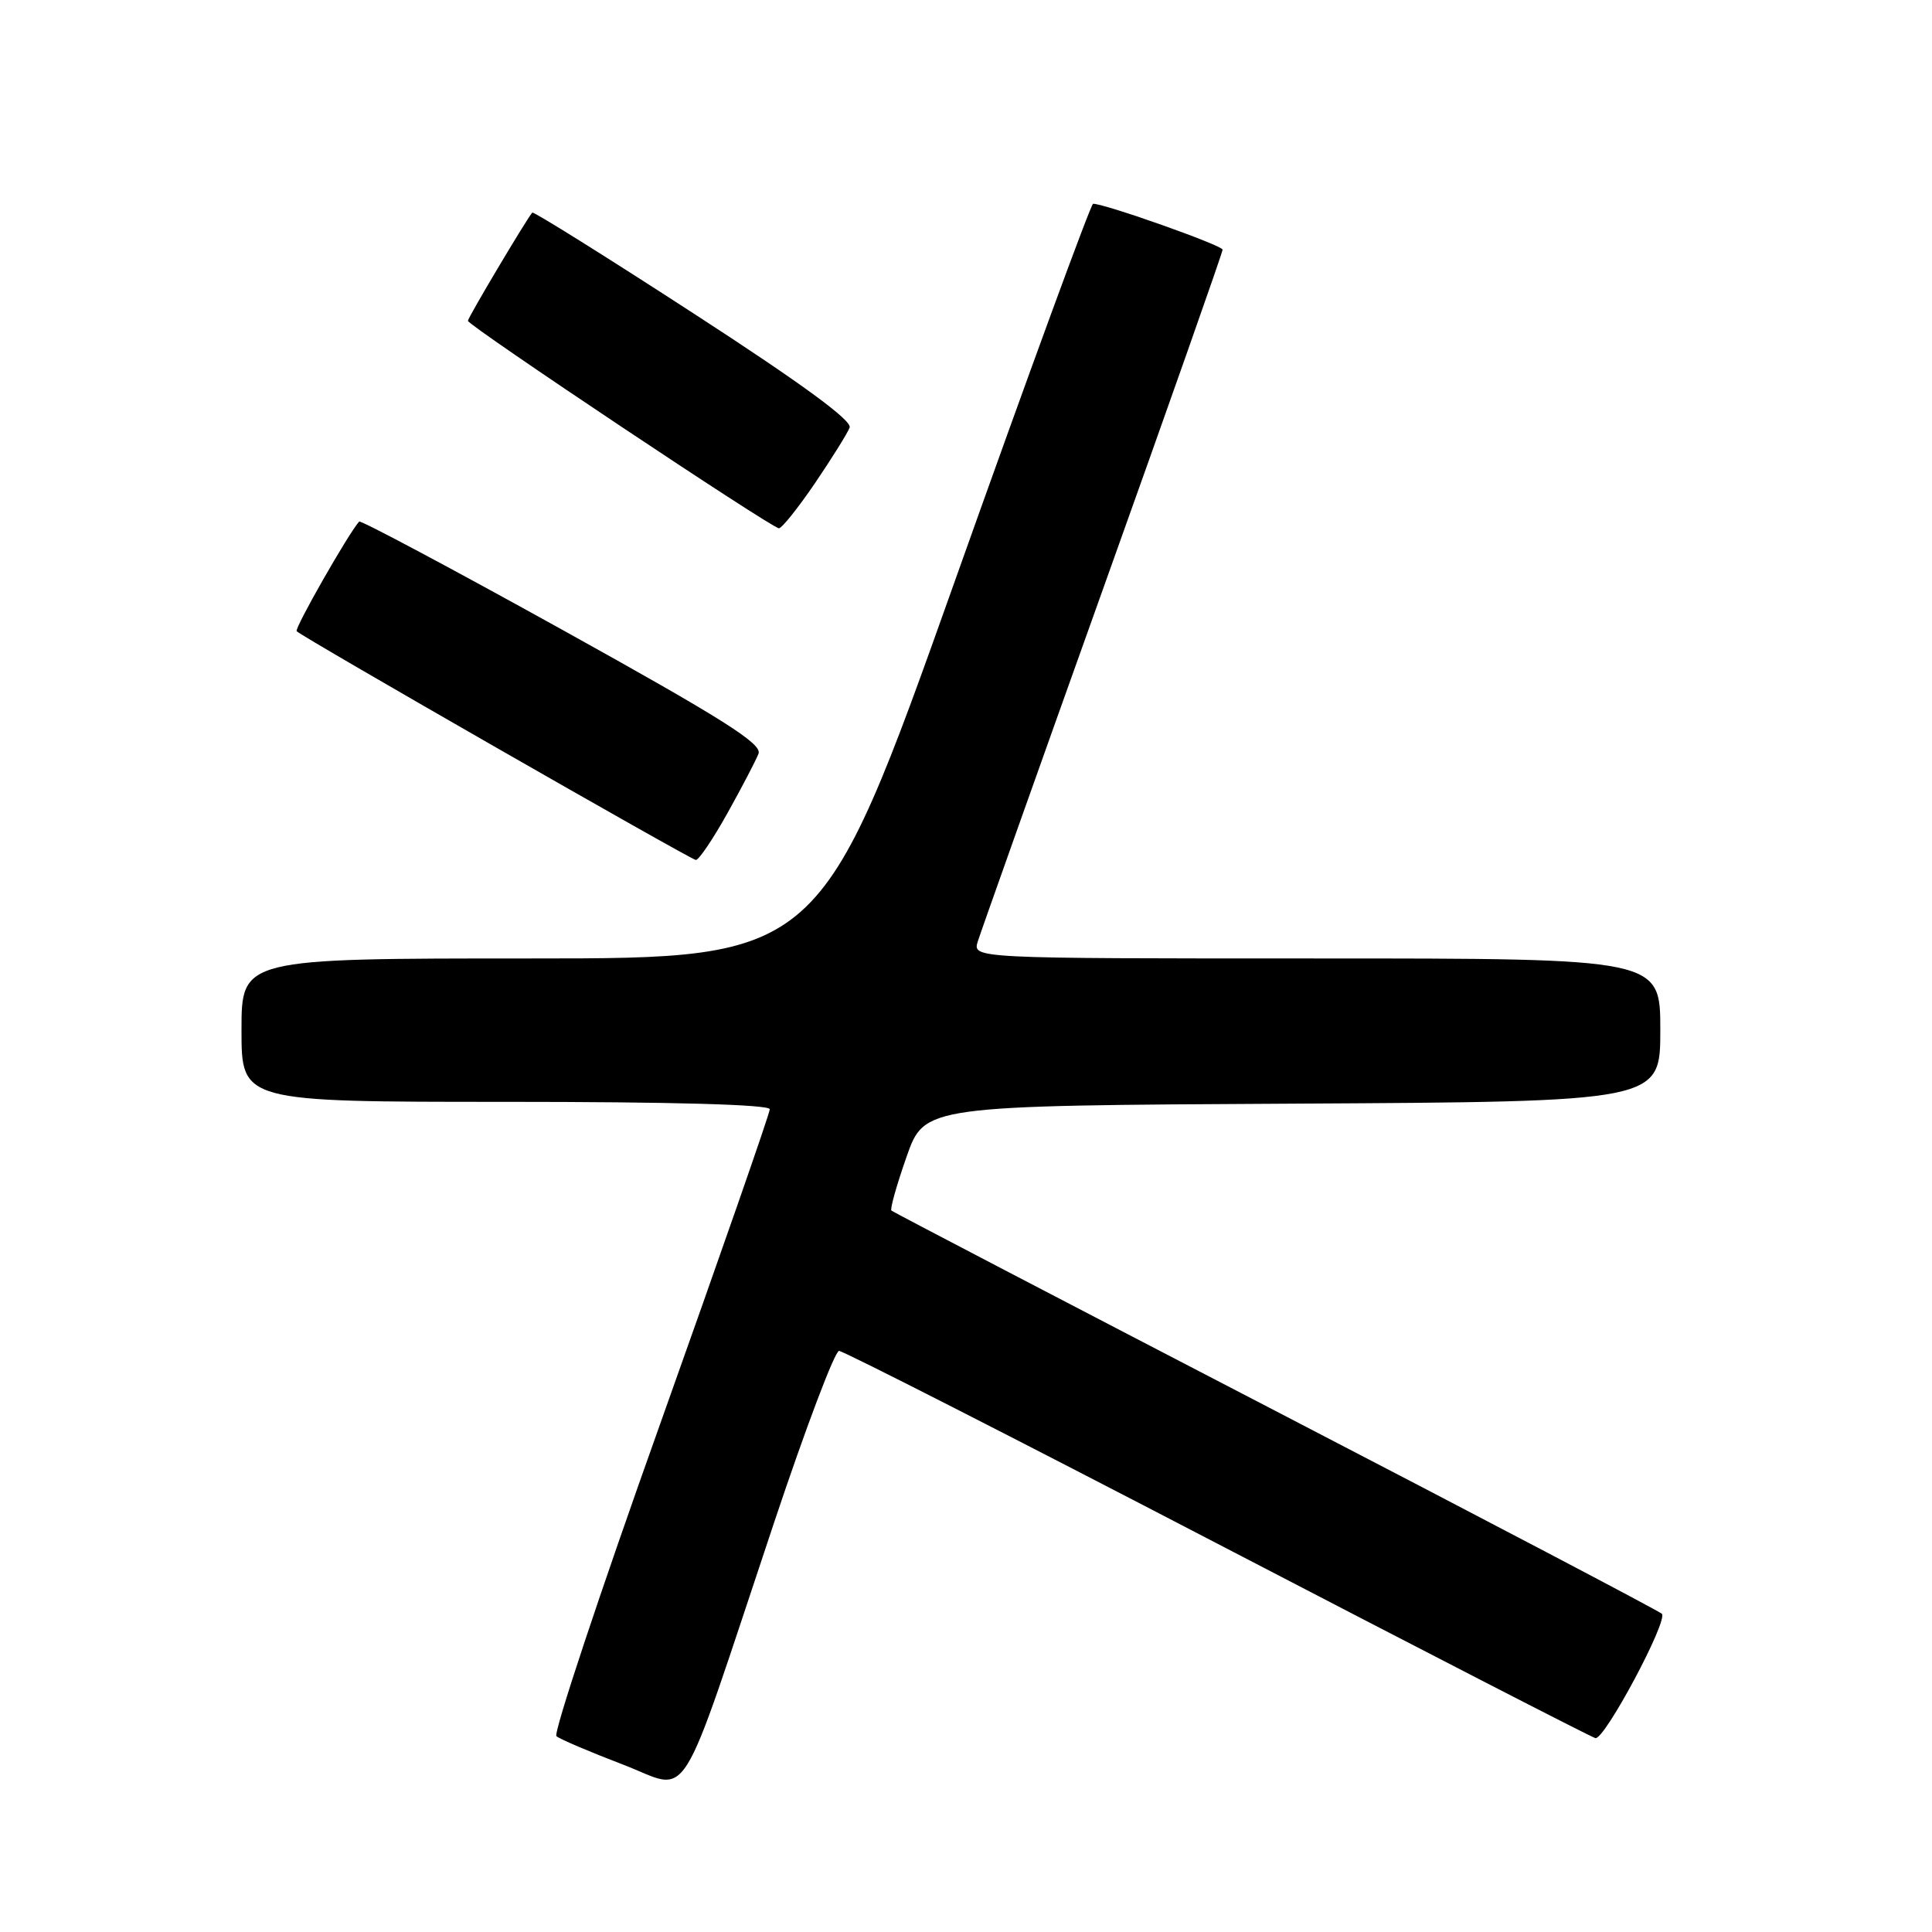 <?xml version="1.0" encoding="UTF-8" standalone="no"?>
<!DOCTYPE svg PUBLIC "-//W3C//DTD SVG 1.1//EN" "http://www.w3.org/Graphics/SVG/1.1/DTD/svg11.dtd" >
<svg xmlns="http://www.w3.org/2000/svg" xmlns:xlink="http://www.w3.org/1999/xlink" version="1.1" viewBox="0 0 256 256">
 <g >
 <path fill="currentColor"
d=" M 102.57 201.75 C 106.75 189.24 110.62 179.00 111.18 179.00 C 111.73 179.00 134.31 190.50 161.34 204.56 C 188.38 218.62 210.90 230.21 211.40 230.31 C 212.61 230.57 221.09 214.69 220.20 213.83 C 219.82 213.46 196.78 201.36 169.00 186.95 C 141.22 172.54 118.33 160.60 118.12 160.41 C 117.91 160.22 118.81 157.02 120.12 153.29 C 122.50 146.50 122.50 146.50 171.25 146.24 C 220.00 145.98 220.00 145.98 220.00 136.49 C 220.00 127.00 220.00 127.00 174.43 127.00 C 128.87 127.00 128.87 127.00 129.56 124.75 C 129.95 123.51 137.40 102.53 146.13 78.12 C 154.86 53.72 162.00 33.45 162.00 33.08 C 162.00 32.52 146.43 27.00 144.84 27.00 C 144.55 27.00 136.30 49.50 126.52 77.00 C 108.73 127.00 108.73 127.00 70.37 127.00 C 32.00 127.00 32.00 127.00 32.00 136.50 C 32.00 146.00 32.00 146.00 67.00 146.00 C 89.20 146.00 102.00 146.36 102.00 146.98 C 102.00 147.52 95.46 166.27 87.48 188.66 C 79.49 211.04 73.30 229.66 73.73 230.05 C 74.15 230.43 78.09 232.11 82.48 233.79 C 91.73 237.30 89.50 240.87 102.57 201.75 Z  M 96.39 107.75 C 98.31 104.31 100.16 100.76 100.51 99.86 C 101.00 98.55 95.78 95.25 74.54 83.47 C 59.91 75.36 47.78 68.90 47.59 69.11 C 46.18 70.67 38.97 83.31 39.31 83.64 C 40.12 84.46 91.51 113.90 92.20 113.95 C 92.59 113.98 94.47 111.19 96.39 107.75 Z  M 107.99 64.02 C 110.22 60.73 112.29 57.42 112.58 56.66 C 112.93 55.73 106.30 50.87 91.96 41.57 C 80.33 34.02 70.69 28.00 70.53 28.17 C 69.78 29.01 62.00 42.09 62.00 42.51 C 62.00 43.13 102.28 70.00 103.21 70.00 C 103.60 70.00 105.75 67.31 107.99 64.02 Z "/>
</g>
</svg>